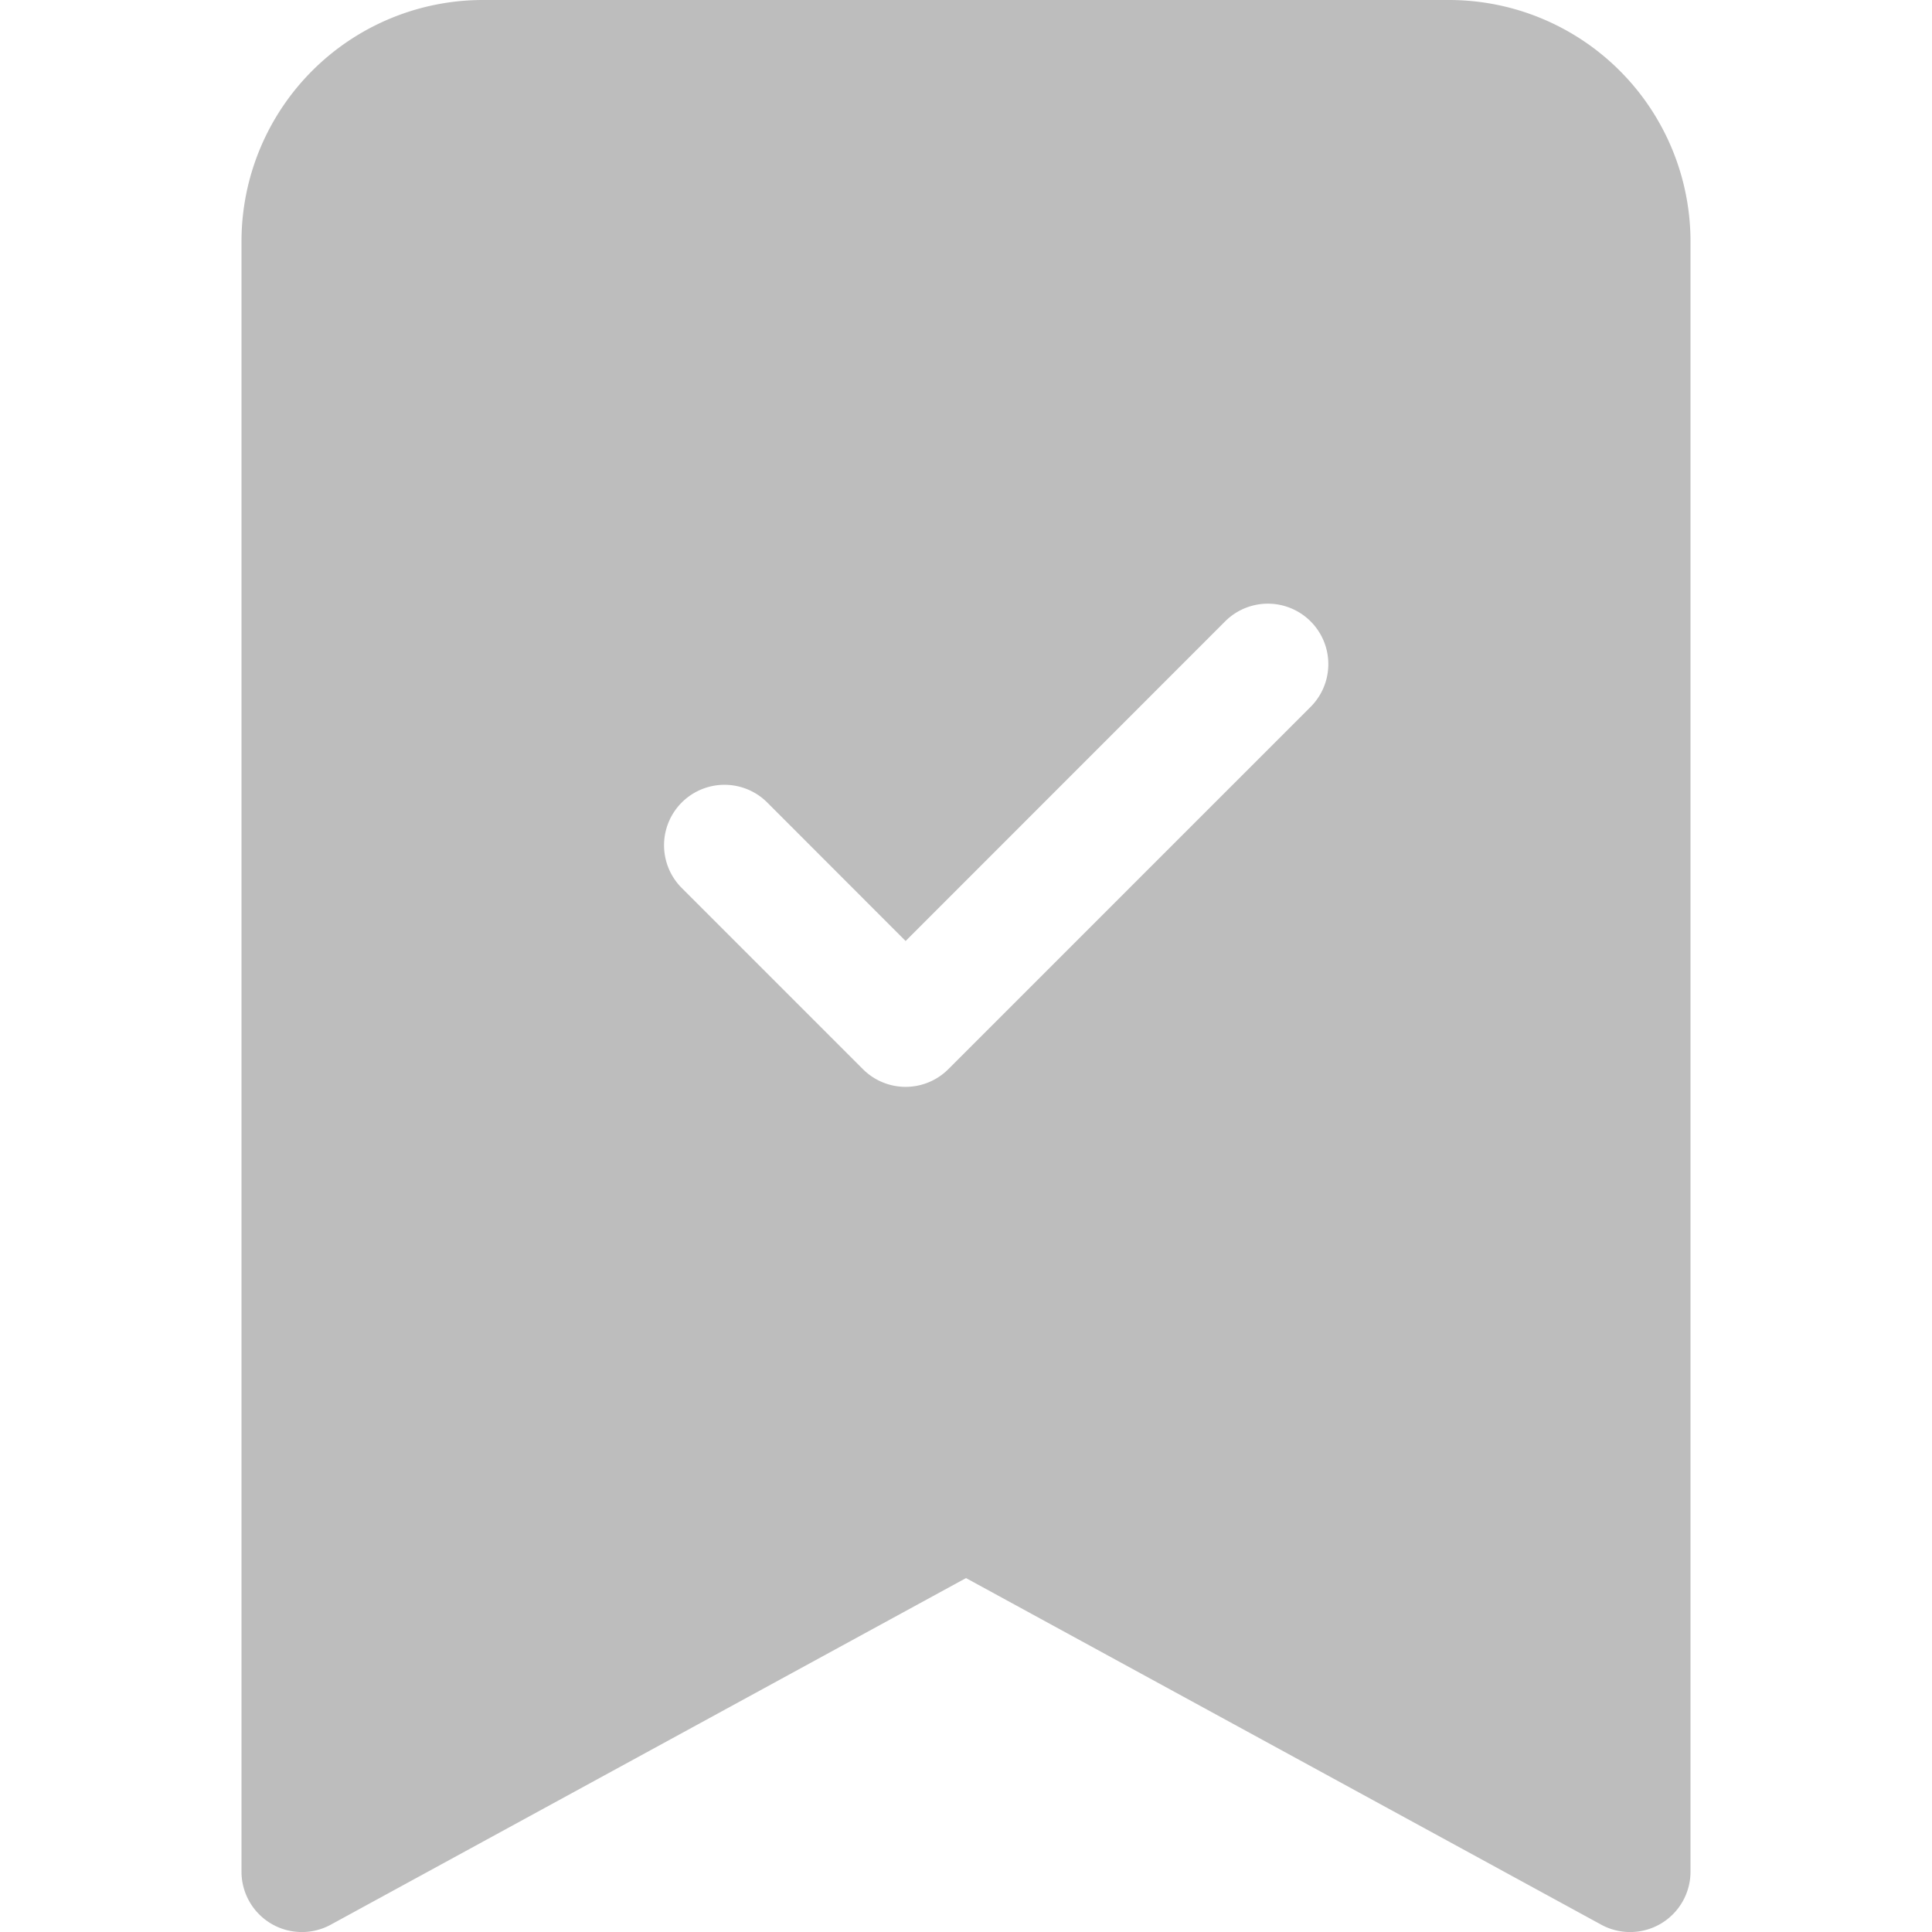 <svg stroke="currentColor" fill="currentColor" stroke-width="0" viewBox="0 0 16 16" color="#bdbdbd" style="color: rgb(189, 189, 189);" height="1em" width="1em" xmlns="http://www.w3.org/2000/svg"><path fill-rule="evenodd" d="M2 15.5V2a2 2 0 0 1 2-2h8a2 2 0 0 1 2 2v13.5a.5.5 0 0 1-.74.439L8 13.069l-5.26 2.87A.5.5 0 0 1 2 15.5zm8.854-9.646a.5.5 0 0 0-.708-.708L7.5 7.793 6.354 6.646a.5.5 0 1 0-.708.708l1.5 1.5a.5.5 0 0 0 .708 0l3-3z"></path></svg>